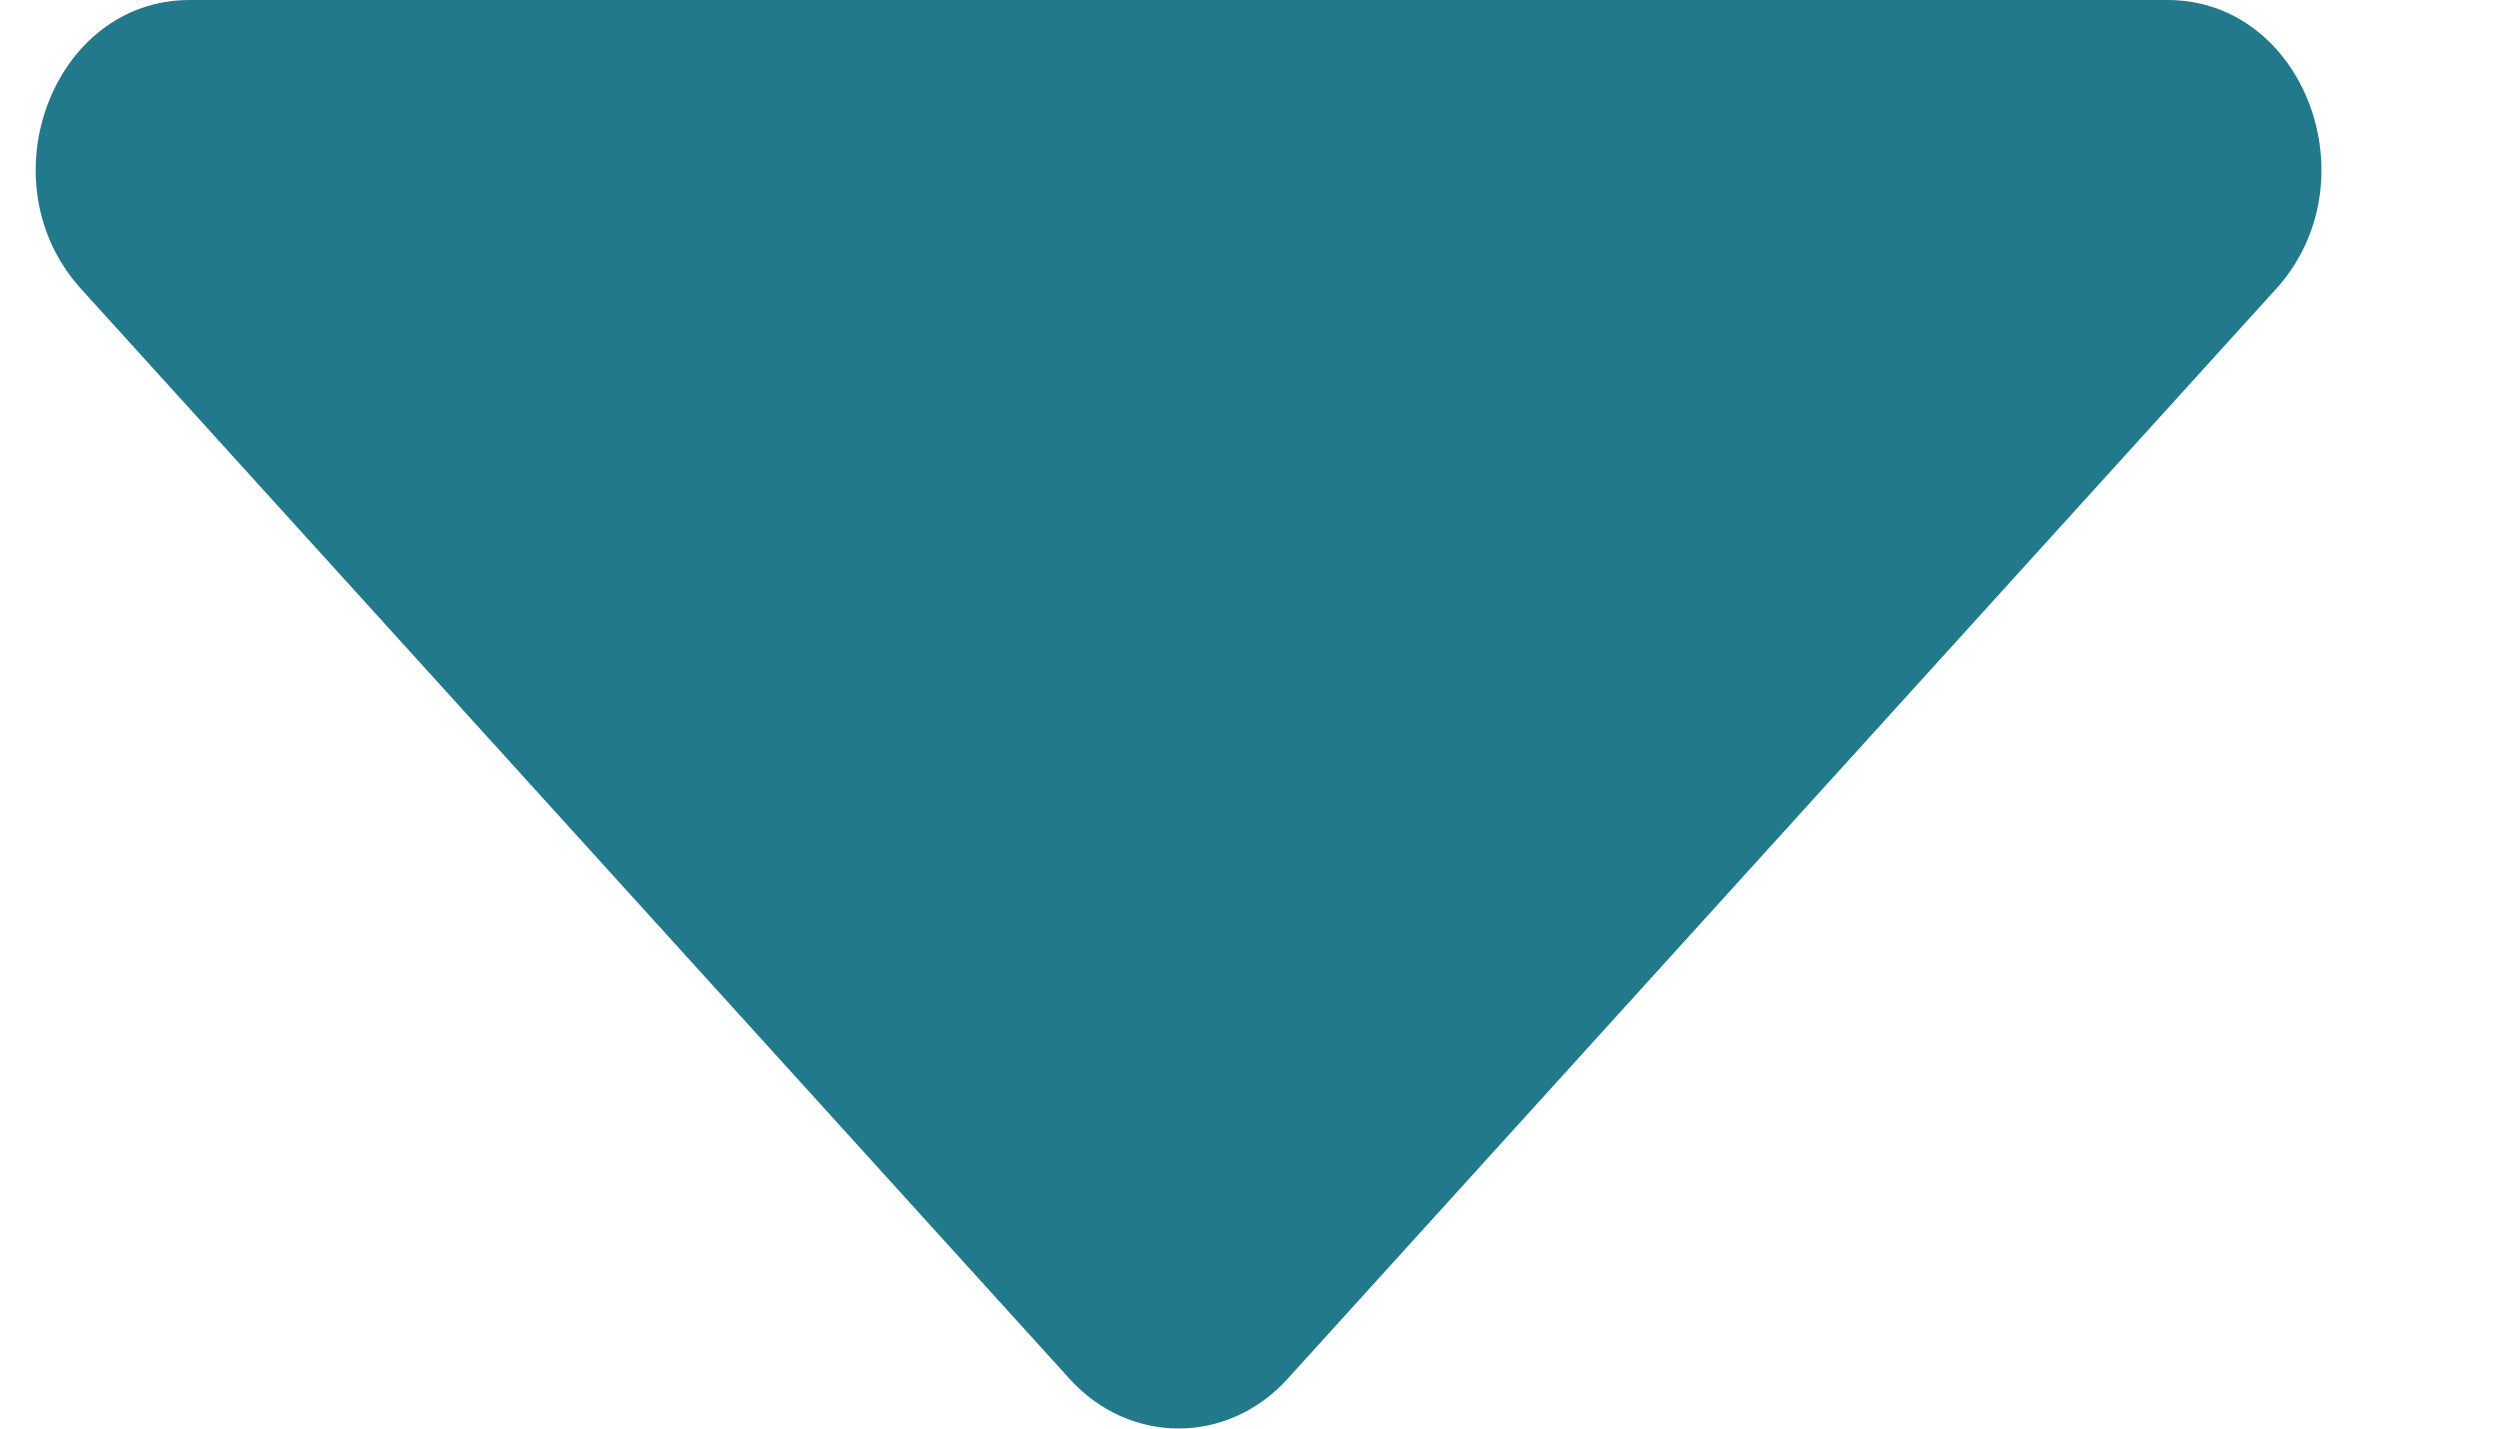 <svg width="7" height="4" viewBox="0 0 7 4" fill="none" xmlns="http://www.w3.org/2000/svg">
<path d="M0.531 0H6.069C6.453 0 6.644 0.51 6.373 0.809L3.605 3.861C3.437 4.046 3.163 4.046 2.995 3.861L0.227 0.809C-0.044 0.51 0.147 0 0.531 0Z" fill="#22798C"/>
</svg>
